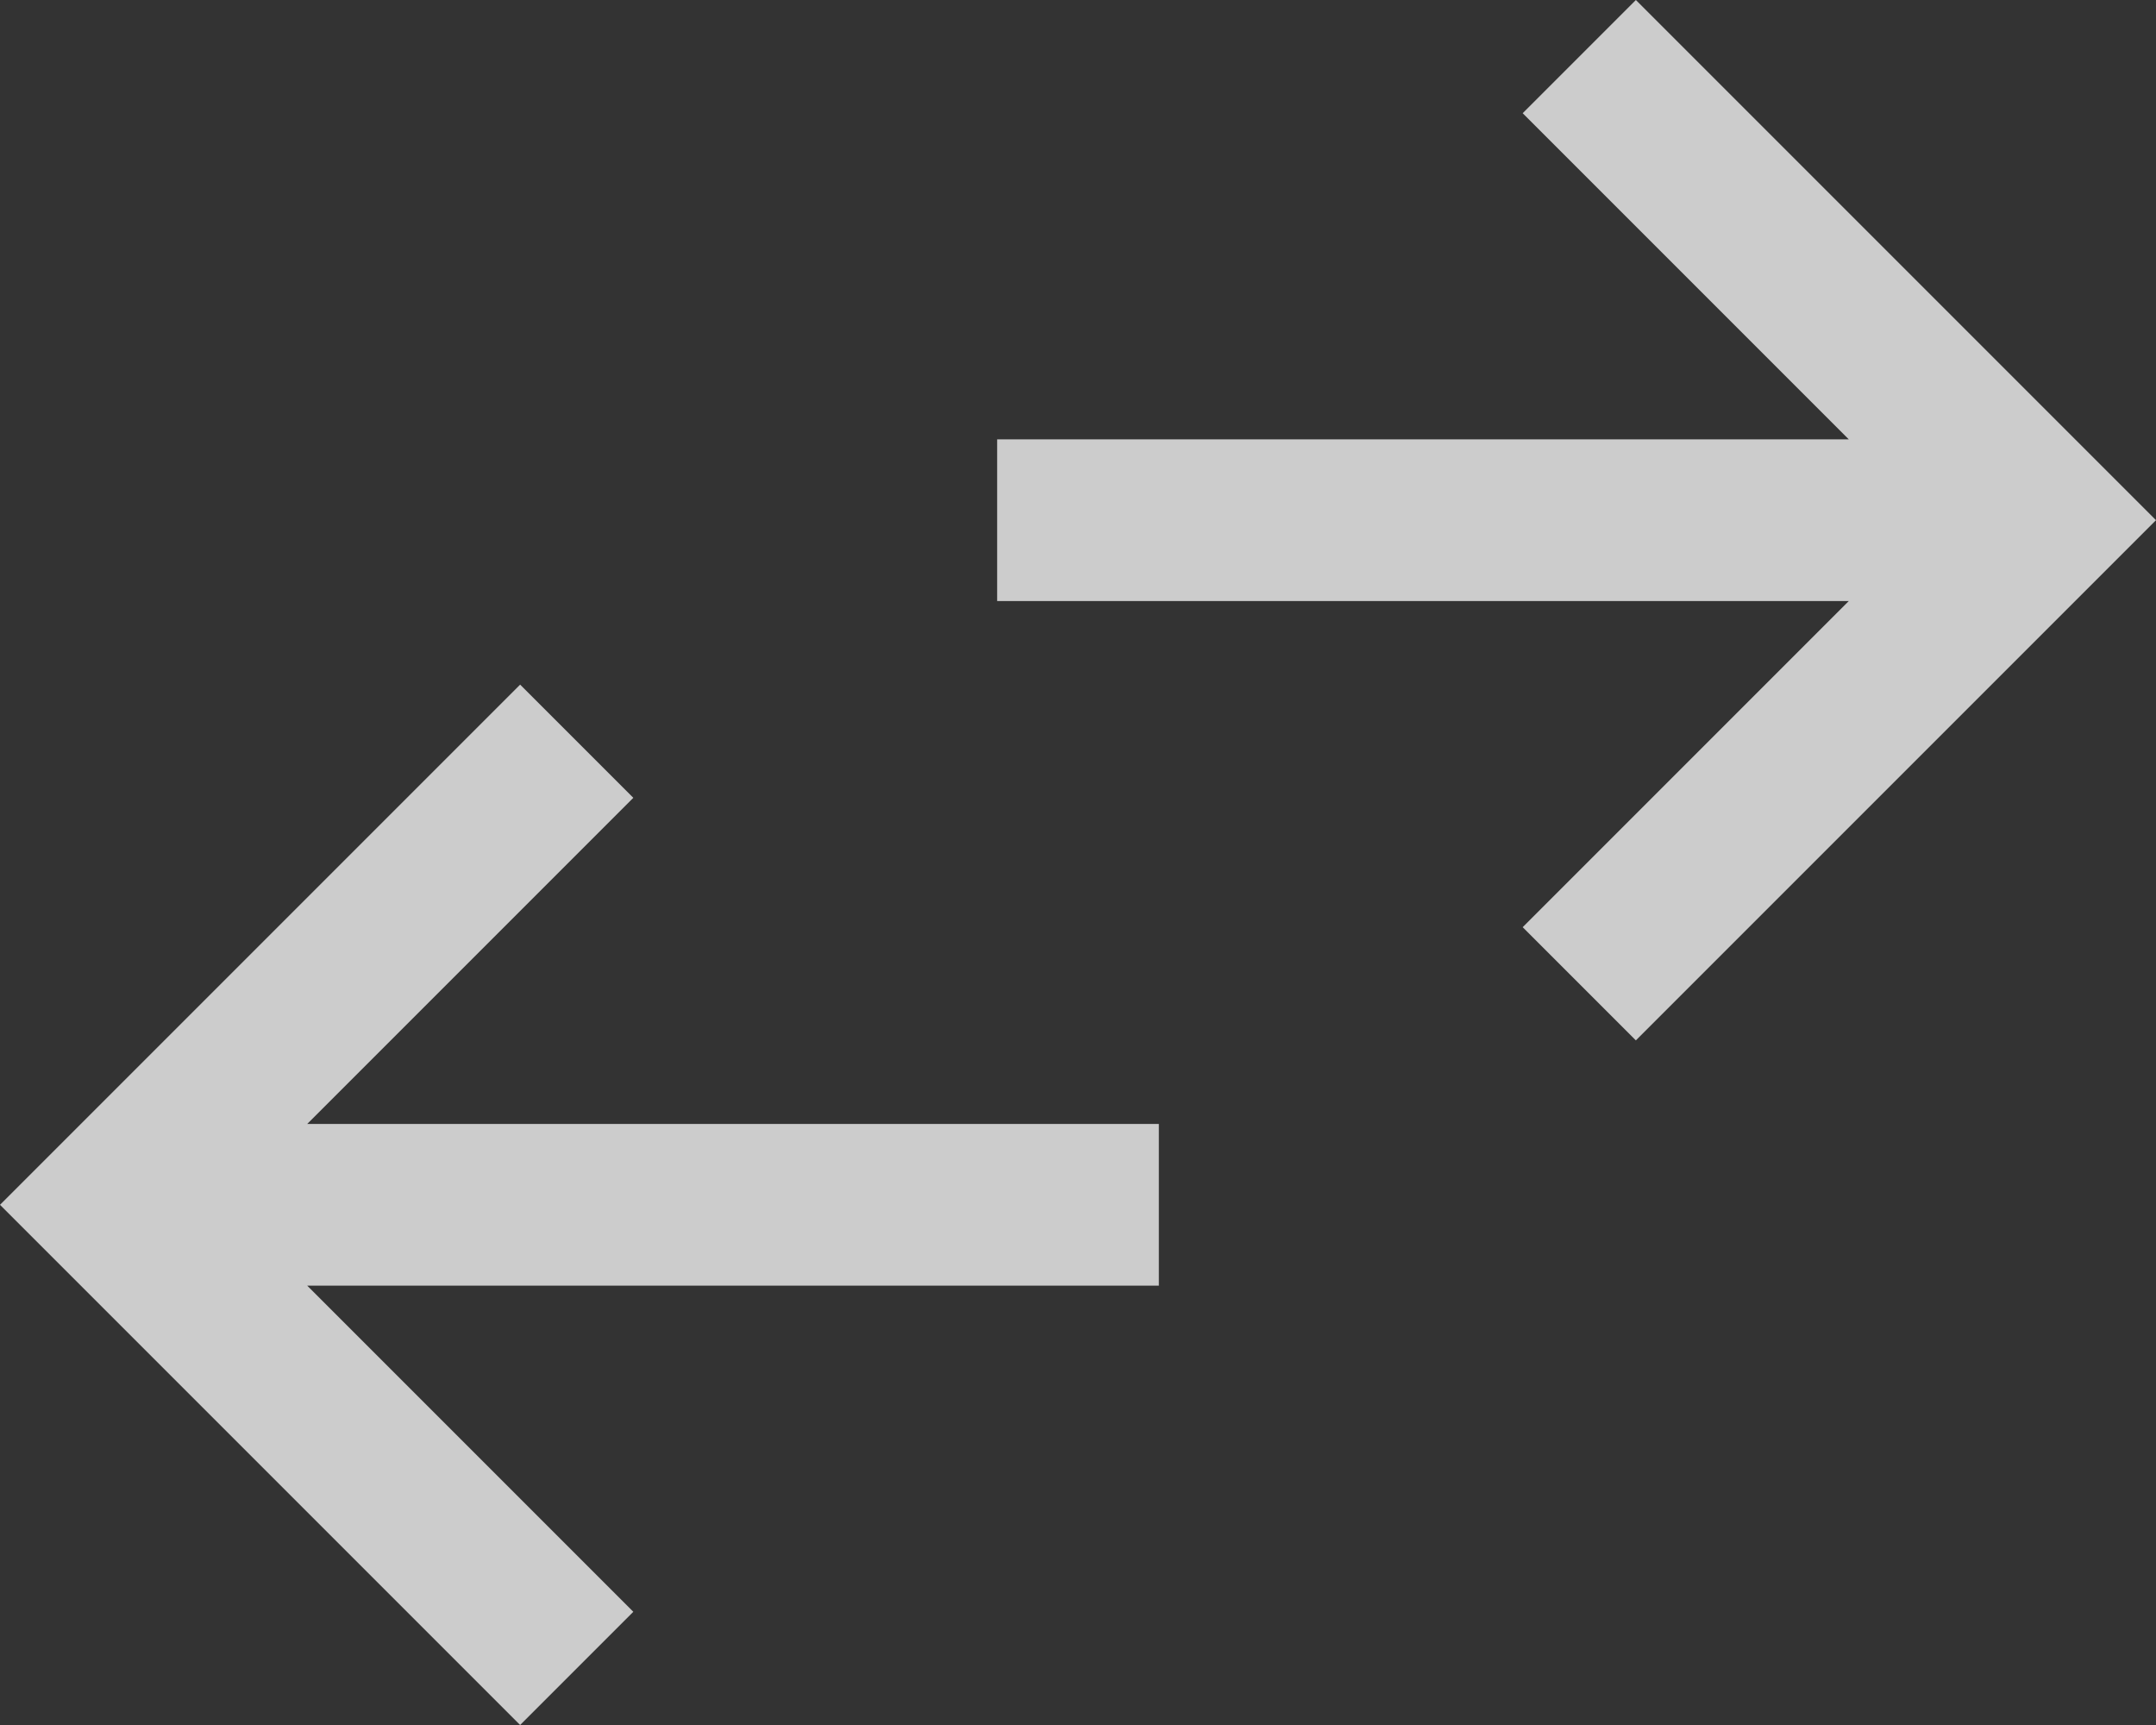 <svg width="20" height="16" viewBox="0 0 20 16" fill="none" xmlns="http://www.w3.org/2000/svg">
<rect x="0" y="0" width="20" height="16" fill="#333333" stroke="none"/>
<path d="M15.175 9.65L14.125 8.6L17.15 5.575H9.25V4.075H17.15L14.125 1.05L15.175 0L20 4.825L15.175 9.65ZM4.825 16L0 11.175L4.825 6.35L5.875 7.4L2.85 10.425H10.75V11.925H2.85L5.875 14.95L4.825 16Z" fill="white" fill-opacity="0.75"/>
</svg>
